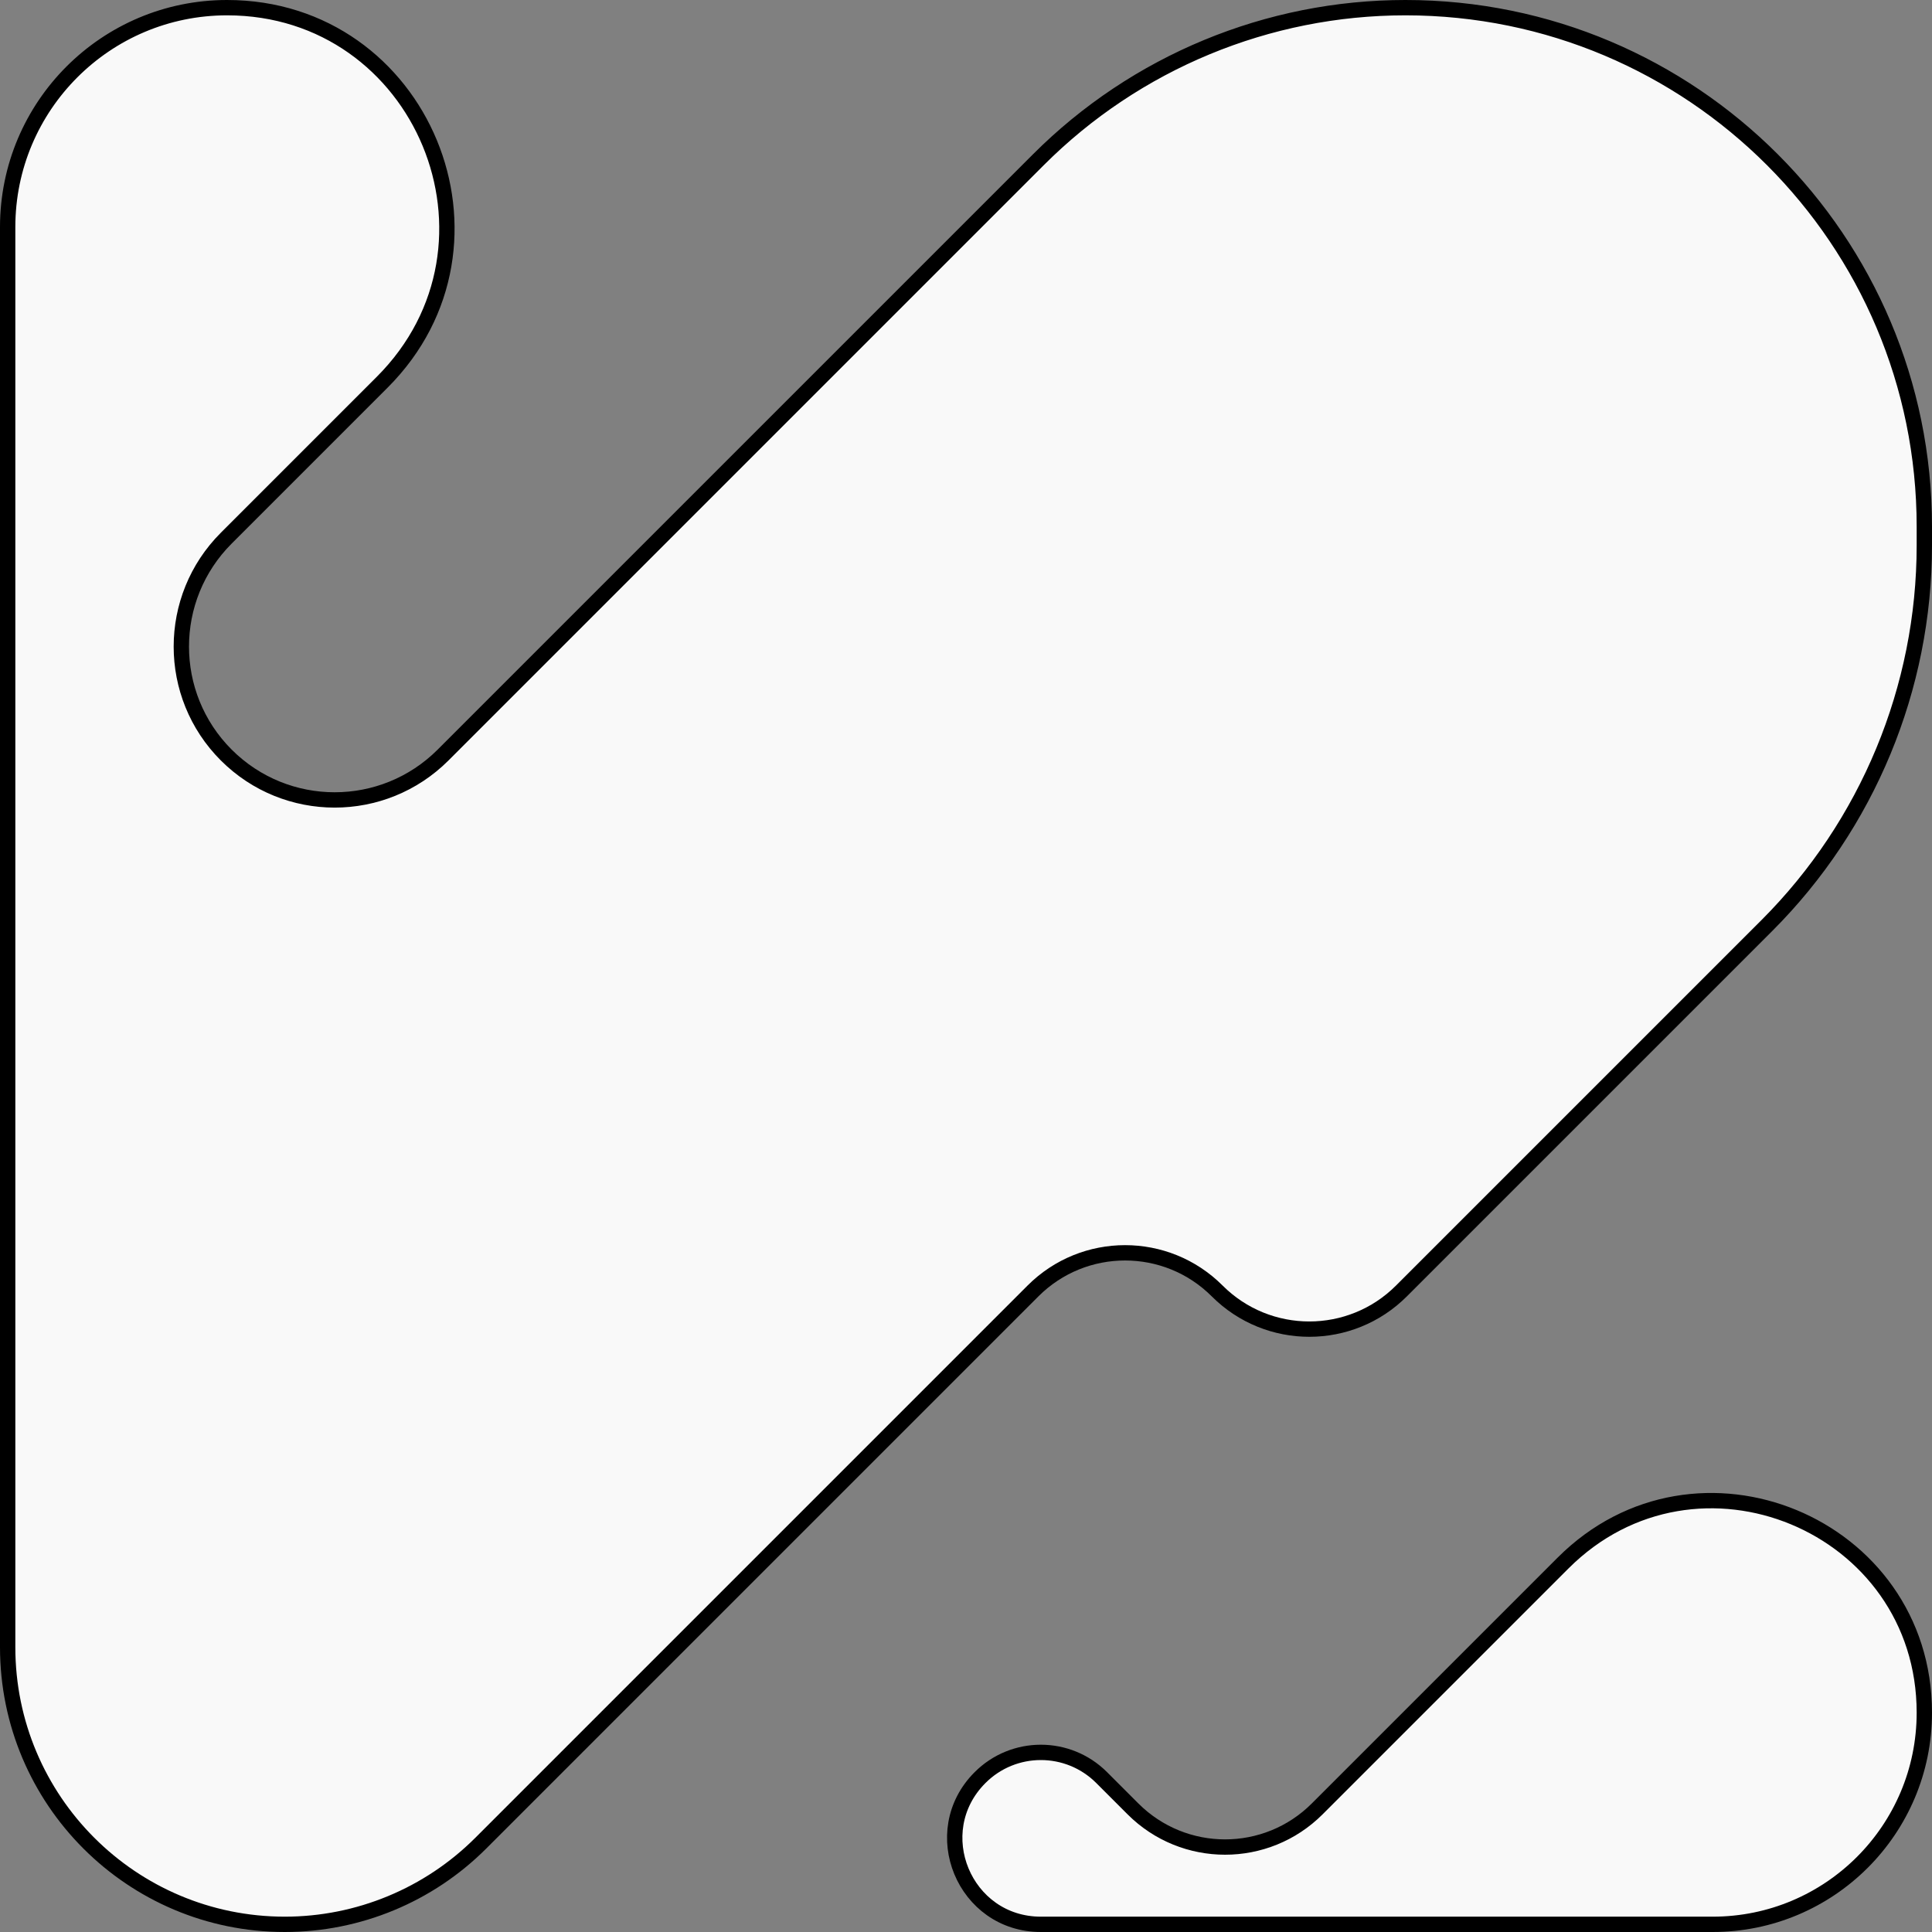 <svg width="252" height="252" viewBox="0 0 252 252" fill="none" xmlns="http://www.w3.org/2000/svg">
<rect x="0" y="0" width="252" height="252" fill="#808080" stroke="none"/>
<path d="M29.618 1C55.113 1 67.882 31.825 49.853 49.853L29.51 70.197C21.7 78.007 21.7 90.671 29.51 98.481C37.321 106.292 49.984 106.292 57.794 98.481L135.45 20.825C148.144 8.131 165.361 1 183.313 1C220.695 1 251 31.305 251 68.687V71.133C251 89.734 243.611 107.572 230.458 120.725L182.795 168.388C176.159 175.024 165.401 175.024 158.765 168.388C152.129 161.752 141.37 161.752 134.735 168.388L62.711 240.412C55.931 247.191 46.737 251 37.149 251C17.185 251 1 234.815 1 214.851V29.618C1 13.813 13.813 1 29.618 1Z" fill="#F9F9F9"/>
<path d="M127.835 231.857C120.77 238.921 125.773 251 135.764 251H223.395C238.641 251 251 238.641 251 223.395C251 198.802 221.266 186.486 203.876 203.876L171.809 235.943C165.174 242.578 154.415 242.578 147.779 235.943L143.693 231.857C139.314 227.477 132.214 227.477 127.835 231.857Z" fill="#F9F9F9"/>
<path d="M29.618 1C55.113 1 67.882 31.825 49.853 49.853L29.51 70.197C21.7 78.007 21.7 90.671 29.51 98.481C37.321 106.292 49.984 106.292 57.794 98.481L135.45 20.825C148.144 8.131 165.361 1 183.313 1C220.695 1 251 31.305 251 68.687V71.133C251 89.734 243.611 107.572 230.458 120.725L182.795 168.388C176.159 175.024 165.401 175.024 158.765 168.388C152.129 161.752 141.37 161.752 134.735 168.388L62.711 240.412C55.931 247.191 46.737 251 37.149 251C17.185 251 1 234.815 1 214.851V29.618C1 13.813 13.813 1 29.618 1Z" stroke="black" stroke-width="2" stroke-linejoin="round"/>
<path d="M127.835 231.857C120.77 238.921 125.773 251 135.764 251H223.395C238.641 251 251 238.641 251 223.395C251 198.802 221.266 186.486 203.876 203.876L171.809 235.943C165.174 242.578 154.415 242.578 147.779 235.943L143.693 231.857C139.314 227.477 132.214 227.477 127.835 231.857Z" stroke="black" stroke-width="2" stroke-linejoin="round"/>
</svg>
